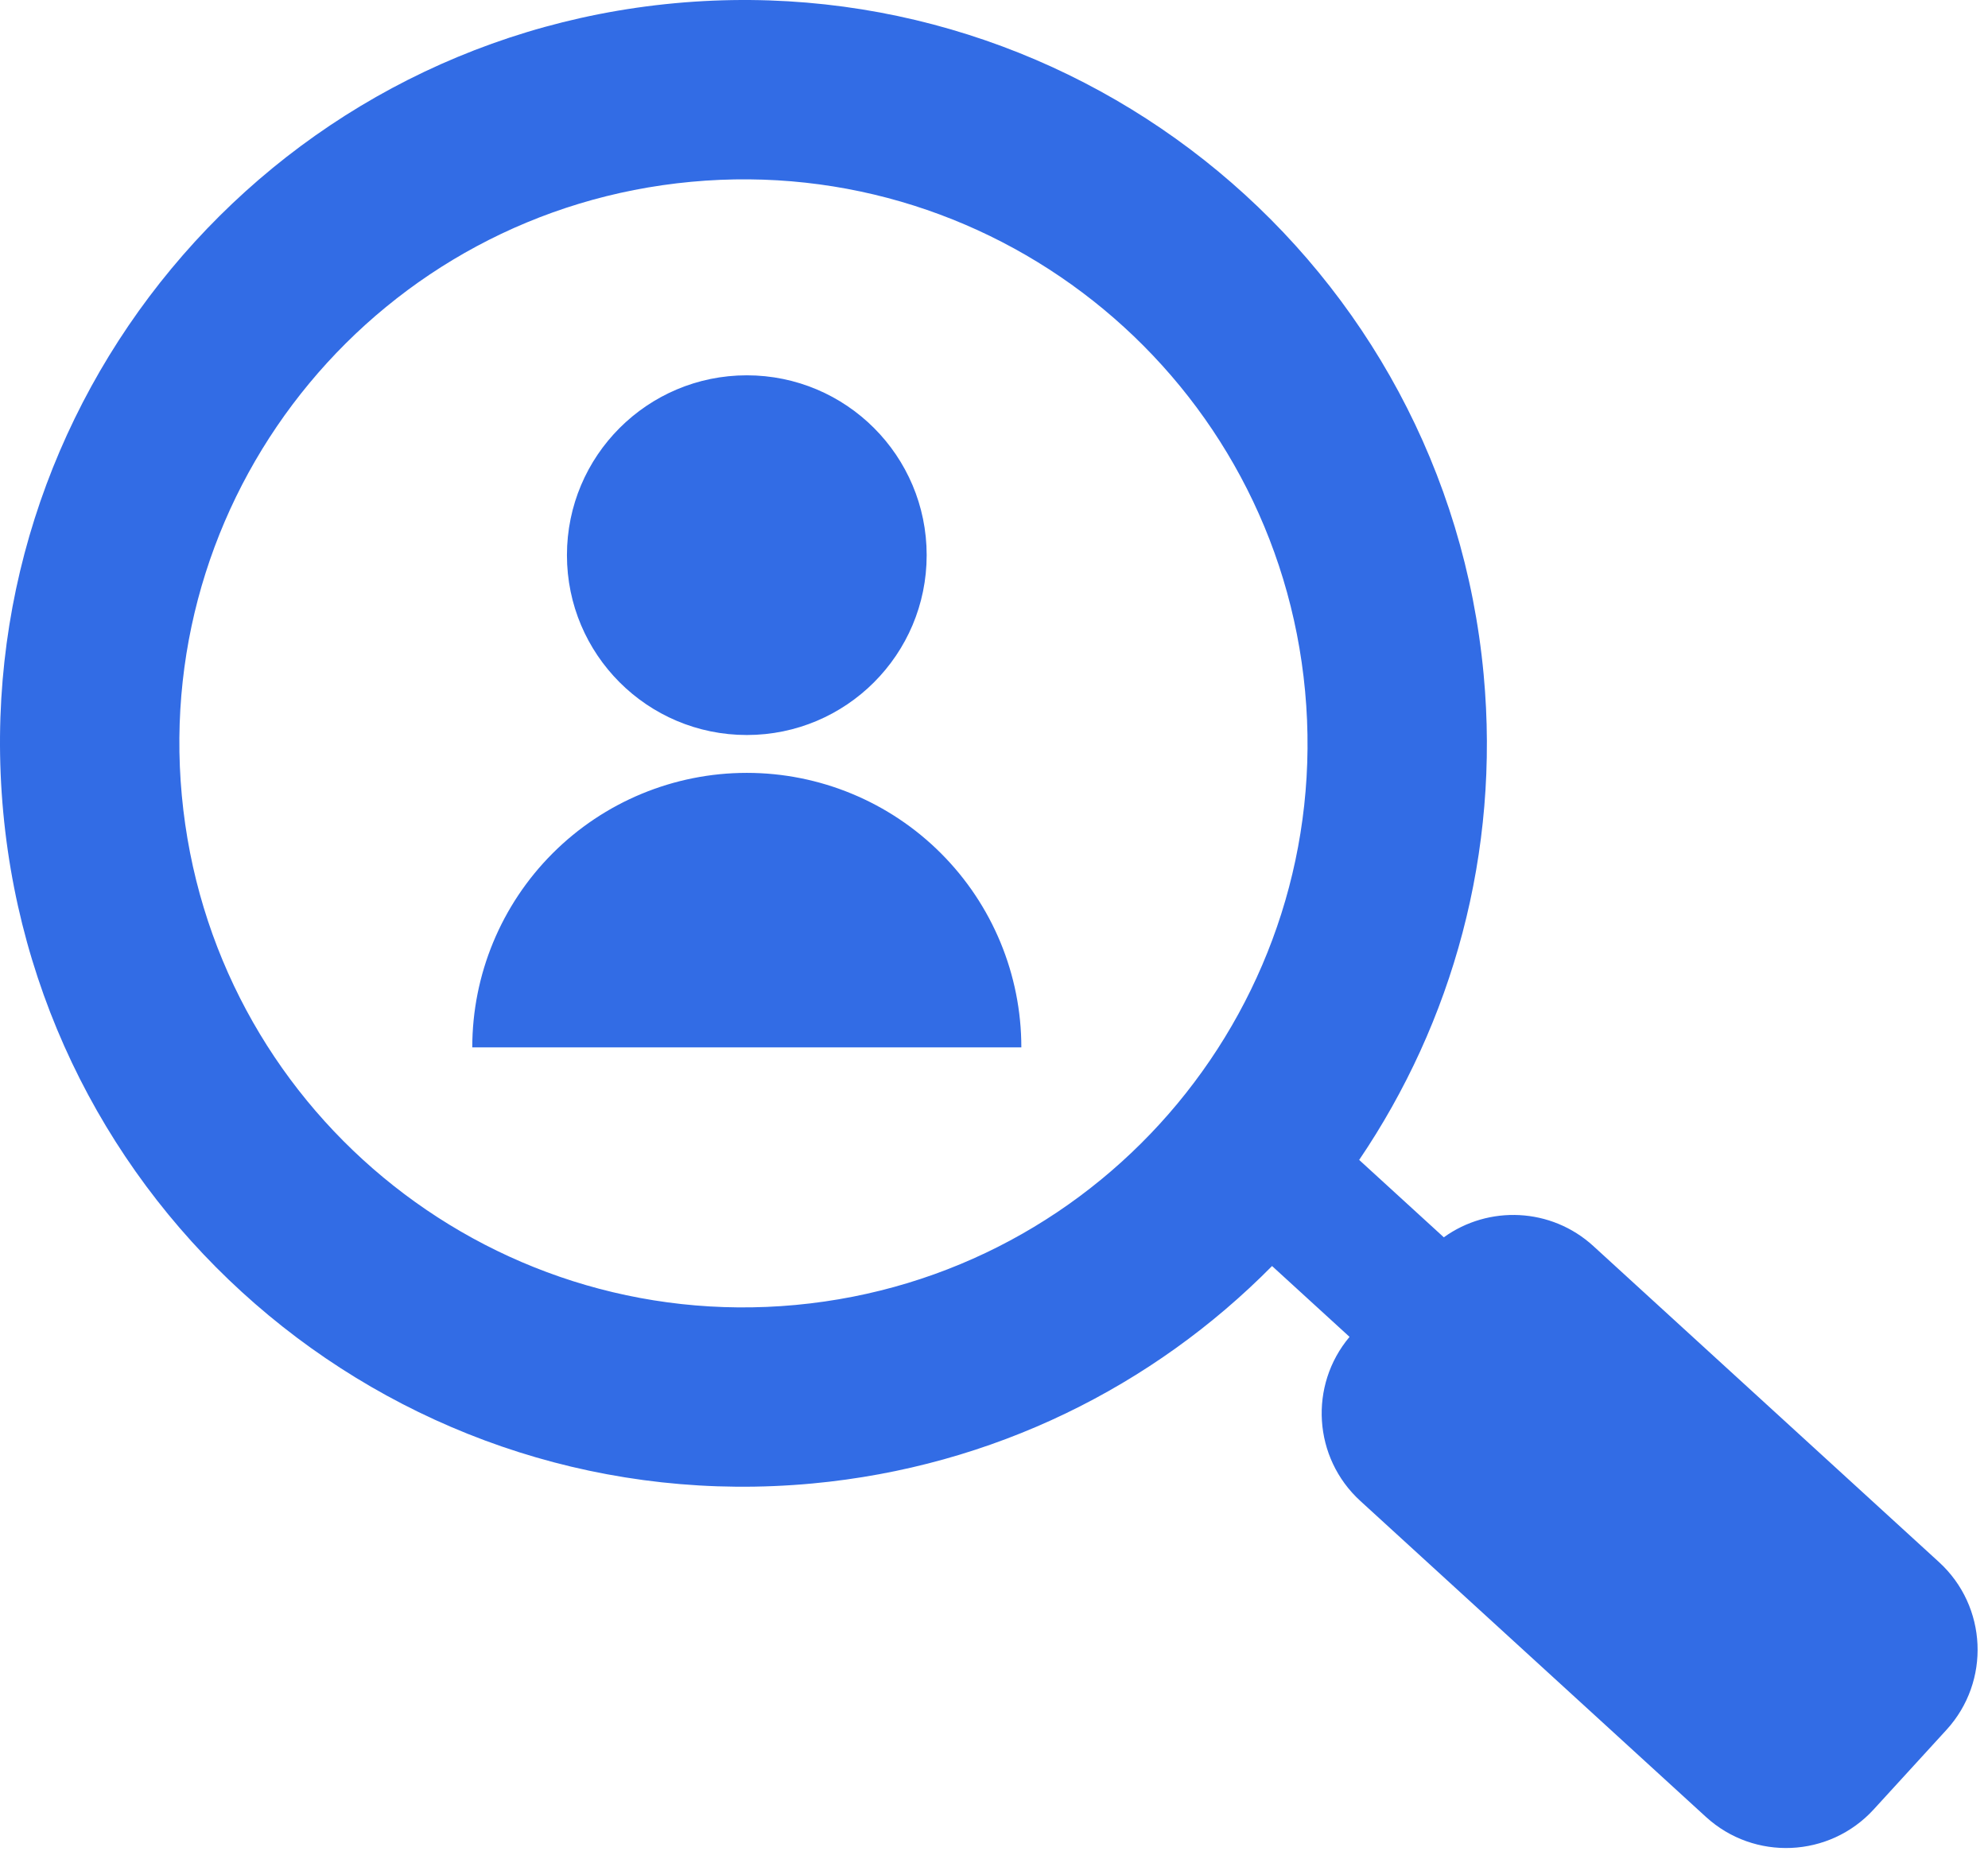 <svg width="105" height="98" viewBox="0 0 105 98" fill="none" xmlns="http://www.w3.org/2000/svg">
<path fill-rule="evenodd" clip-rule="evenodd" d="M71.787 61.27C76.71 54.004 79.238 45.052 78.362 35.631C76.354 14.04 57.223 -1.836 35.631 0.171C14.04 2.179 -1.836 21.31 0.171 42.902C2.179 64.494 21.31 80.37 42.902 78.362C52.473 77.472 60.921 73.217 67.186 66.875L71.279 70.617C69.124 73.176 69.355 77.004 71.847 79.282L90.102 95.974C92.659 98.312 96.626 98.134 98.963 95.578L102.808 91.374C105.145 88.817 104.968 84.85 102.411 82.513L84.156 65.82C81.925 63.78 78.618 63.656 76.258 65.358L71.787 61.27ZM68.931 36.508C70.454 52.891 58.408 67.407 42.025 68.931C25.642 70.454 11.126 58.408 9.603 42.025C8.079 25.642 20.125 11.126 36.508 9.603C52.891 8.079 67.407 20.125 68.931 36.508ZM48.944 29.325C48.944 34.571 44.691 38.825 39.444 38.825C34.197 38.825 29.944 34.571 29.944 29.325C29.944 24.078 34.197 19.825 39.444 19.825C44.691 19.825 48.944 24.078 48.944 29.325ZM53.944 55.325C53.944 51.479 52.416 47.791 49.697 45.072C46.978 42.352 43.29 40.825 39.444 40.825C35.598 40.825 31.91 42.352 29.191 45.072C26.472 47.791 24.944 51.479 24.944 55.325H39.444H53.944Z" fill="#326CE5"/>
</svg>
